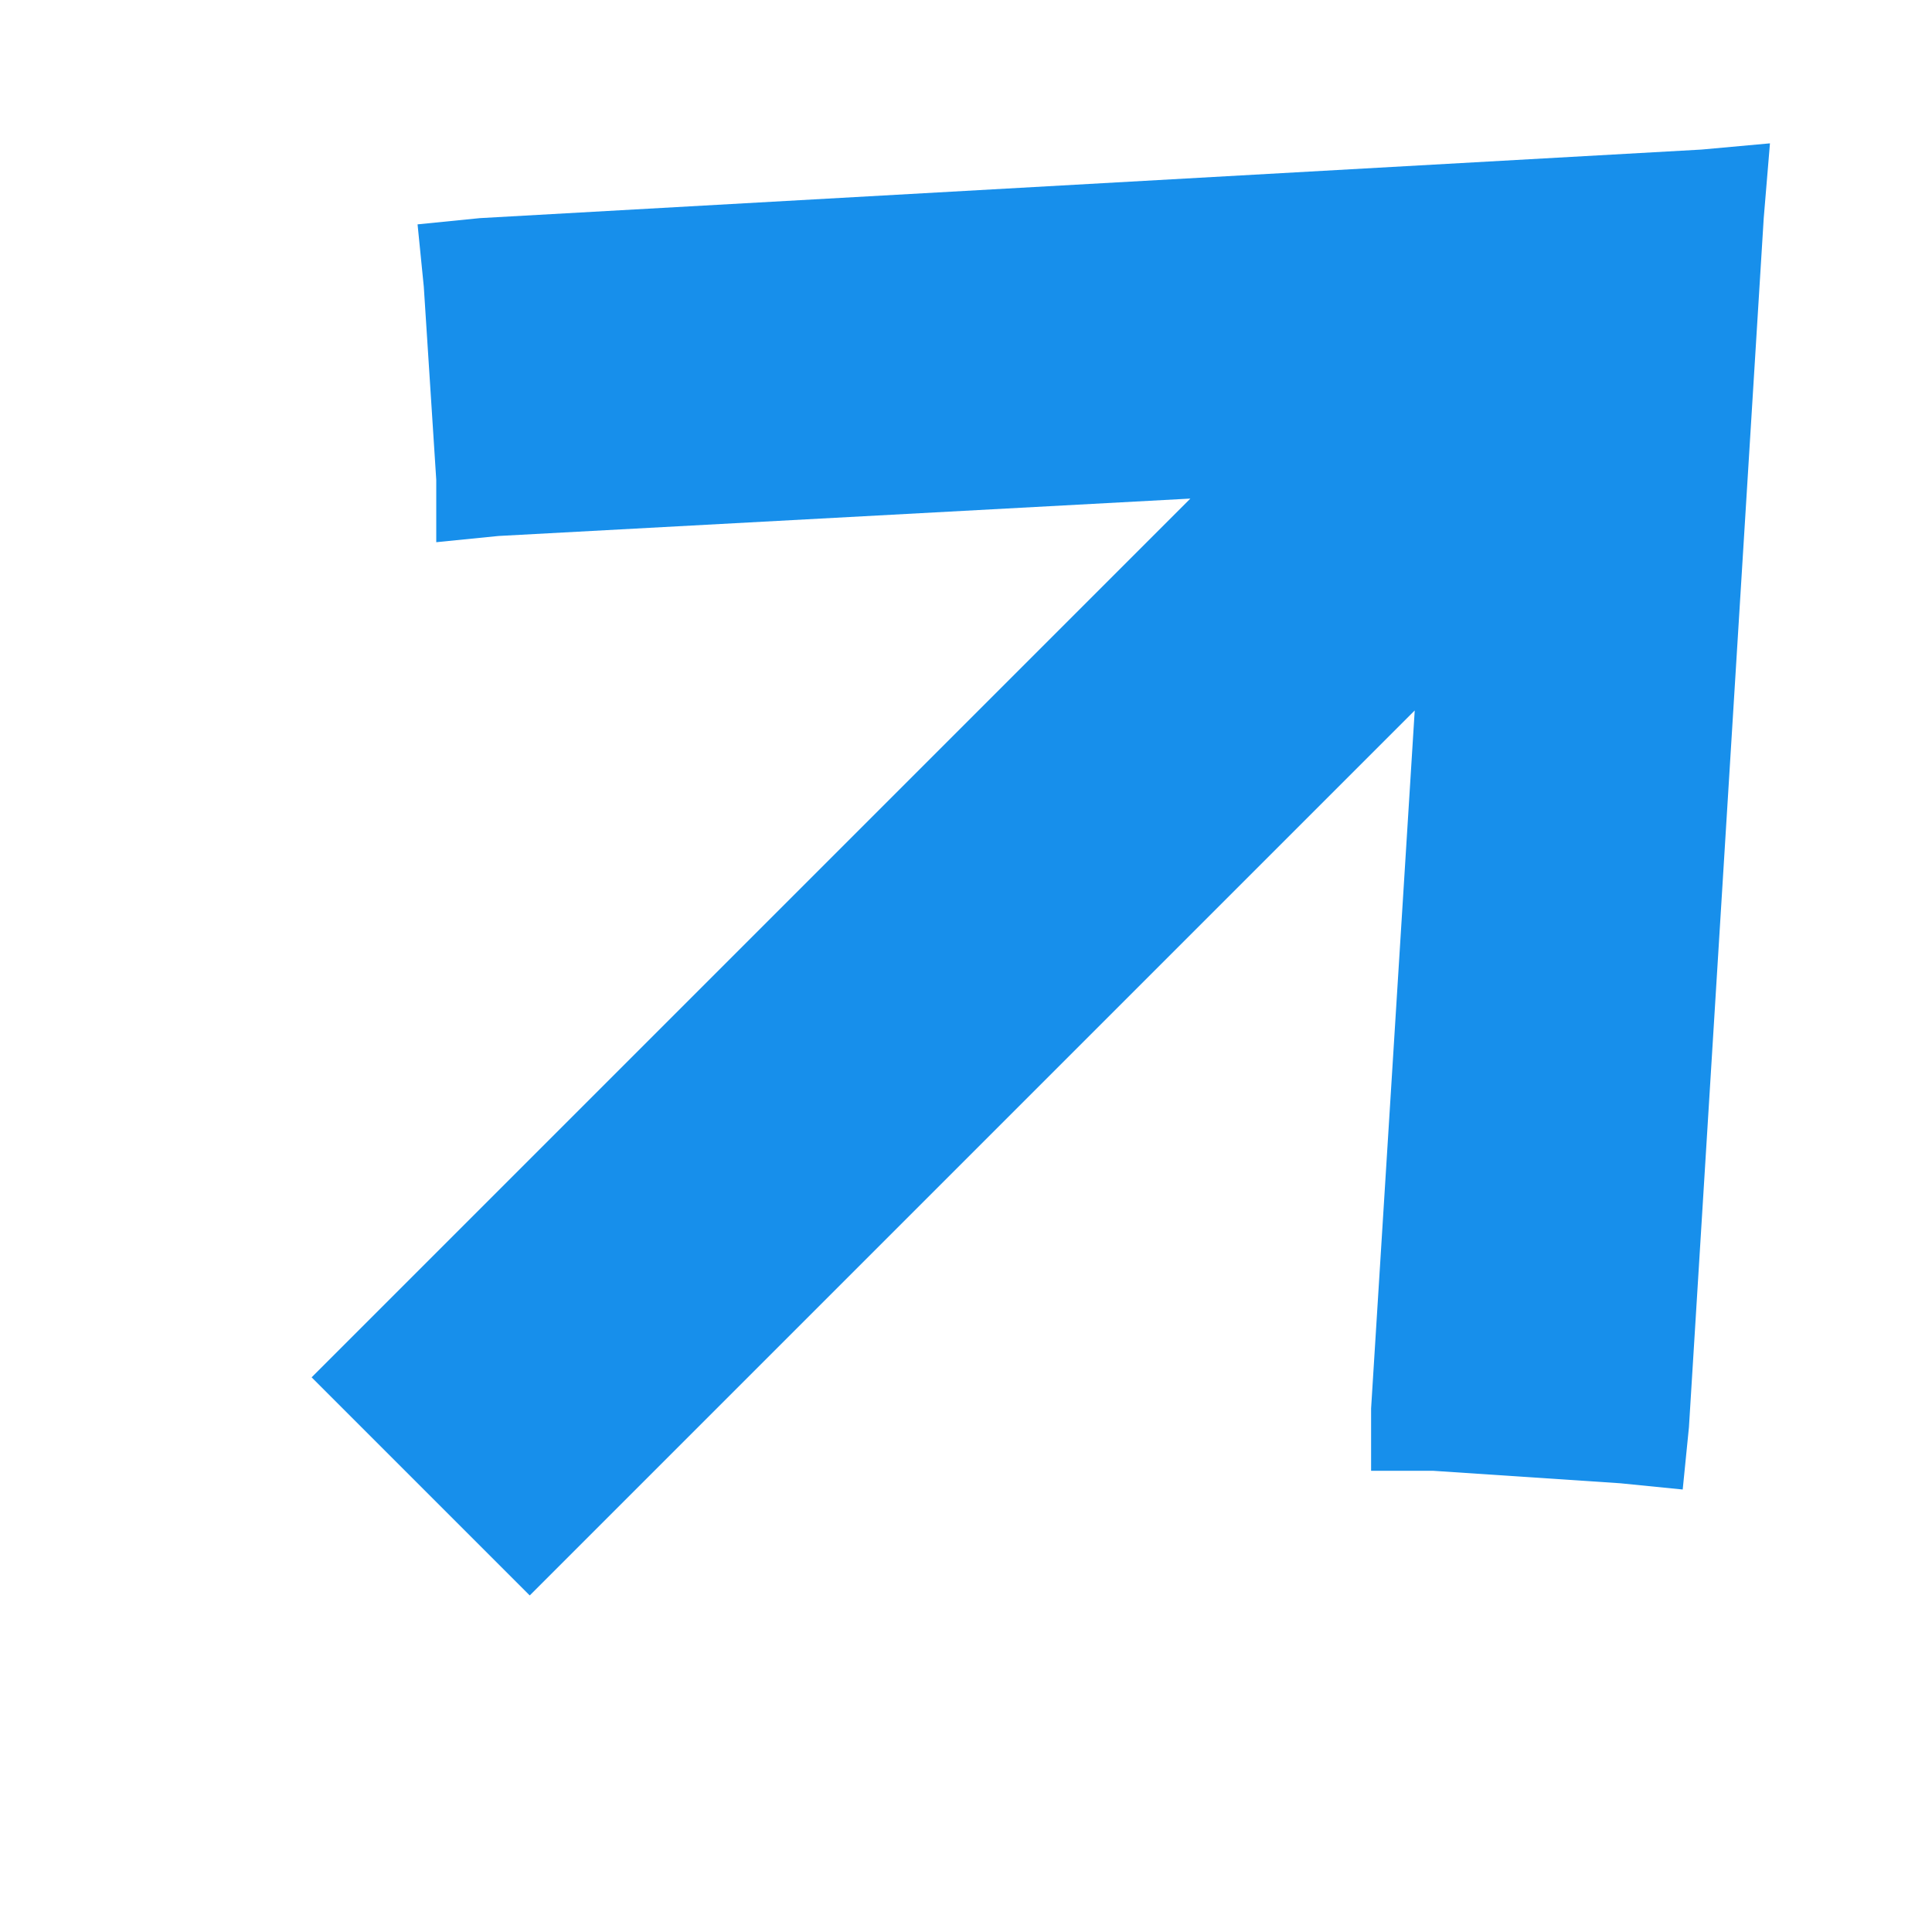 <?xml version="1.0" encoding="utf-8"?>
<!-- Generator: Adobe Illustrator 19.2.0, SVG Export Plug-In . SVG Version: 6.00 Build 0)  -->
<svg version="1.1" id="Layer_1" xmlns="http://www.w3.org/2000/svg" xmlns:xlink="http://www.w3.org/1999/xlink" x="0px" y="0px"
	 viewBox="0 0 31 31" enable-background="new 0 0 31 31" xml:space="preserve">
<g>
	<polygon fill="#178FEB" points="27.3,2.4 7.7,3.5 6.7,3.6 6.8,4.6 7,7.7 7,8.7 8,8.6 19.1,8 5,22.1 8.5,25.6 22.7,11.4 22,22.6 
		22,23.6 23,23.6 26,23.8 27,23.9 27.1,22.9 28.3,3.5 28.4,2.3 	"/>
</g>
</svg>

